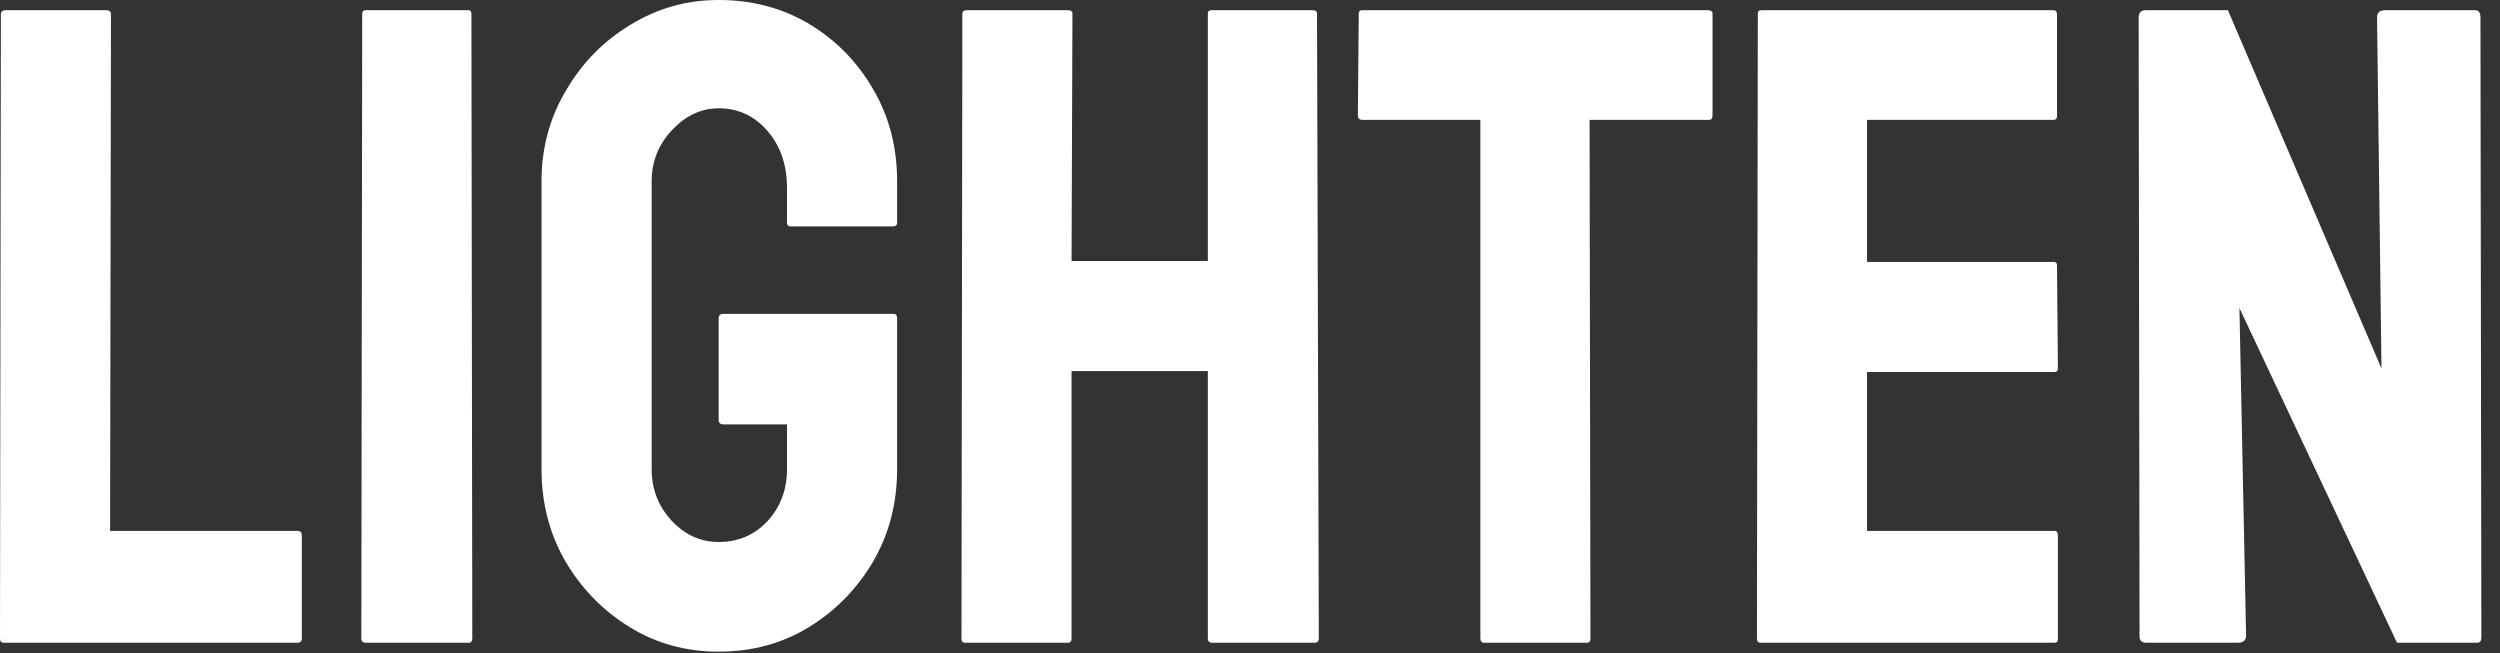 <svg width="88" height="23" viewBox="0 0 88 23" fill="none" xmlns="http://www.w3.org/2000/svg">
<rect x="0" y="0" width="88" height="23" fill="#333333" stroke="none"/>
<path d="M78.766 22.625H75.562C75.396 22.625 75.312 22.552 75.312 22.406L75.281 0.609C75.281 0.443 75.365 0.359 75.531 0.359H78.422L83.828 12.969L83.672 0.609C83.672 0.443 83.766 0.359 83.953 0.359H87.125C87.25 0.359 87.312 0.443 87.312 0.609L87.344 22.438C87.344 22.562 87.292 22.625 87.188 22.625H84.375L78.828 10.844L79.062 22.375C79.062 22.542 78.963 22.625 78.766 22.625Z" fill="white"/>
<path d="M72.312 22.625H61.969C61.885 22.625 61.844 22.573 61.844 22.469L61.875 0.484C61.875 0.401 61.917 0.359 62 0.359H72.281C72.365 0.359 72.406 0.411 72.406 0.516V4.094C72.406 4.177 72.365 4.219 72.281 4.219H65.719V9.219H72.281C72.365 9.219 72.406 9.26 72.406 9.344L72.438 12.969C72.438 13.052 72.396 13.094 72.312 13.094H65.719V18.688H72.312C72.396 18.688 72.438 18.74 72.438 18.844V22.5C72.438 22.583 72.396 22.625 72.312 22.625Z" fill="white"/>
<path d="M55.859 22.625H52.25C52.156 22.625 52.109 22.573 52.109 22.469V4.219H47.953C47.849 4.219 47.797 4.167 47.797 4.062L47.828 0.484C47.828 0.401 47.87 0.359 47.953 0.359H60.109C60.224 0.359 60.281 0.401 60.281 0.484V4.062C60.281 4.167 60.24 4.219 60.156 4.219H55.953L55.984 22.469C55.984 22.573 55.943 22.625 55.859 22.625Z" fill="white"/>
<path d="M37.594 22.625H33.969C33.885 22.625 33.844 22.573 33.844 22.469L33.875 0.484C33.875 0.401 33.927 0.359 34.031 0.359H37.594C37.698 0.359 37.75 0.401 37.75 0.484L37.719 9.188H42.516V0.484C42.516 0.401 42.557 0.359 42.641 0.359H46.203C46.307 0.359 46.359 0.401 46.359 0.484L46.422 22.469C46.422 22.573 46.37 22.625 46.266 22.625H42.672C42.568 22.625 42.516 22.573 42.516 22.469V13.062H37.719V22.469C37.719 22.573 37.677 22.625 37.594 22.625Z" fill="white"/>
<path d="M25.297 22.938C24.141 22.938 23.099 22.651 22.172 22.078C21.234 21.505 20.479 20.734 19.906 19.766C19.344 18.797 19.062 17.713 19.062 16.516V6.375C19.062 5.208 19.349 4.146 19.922 3.188C20.484 2.219 21.24 1.448 22.188 0.875C23.135 0.292 24.172 0 25.297 0C26.474 0 27.537 0.281 28.484 0.844C29.432 1.417 30.182 2.182 30.734 3.141C31.297 4.099 31.578 5.177 31.578 6.375V7.844C31.578 7.927 31.526 7.969 31.422 7.969H27.828C27.745 7.969 27.703 7.927 27.703 7.844V6.625C27.703 5.812 27.474 5.141 27.016 4.609C26.557 4.078 25.984 3.812 25.297 3.812C24.682 3.812 24.135 4.068 23.656 4.578C23.177 5.089 22.938 5.688 22.938 6.375V16.516C22.938 17.213 23.172 17.818 23.641 18.328C24.109 18.828 24.662 19.078 25.297 19.078C25.984 19.078 26.557 18.833 27.016 18.344C27.474 17.844 27.703 17.234 27.703 16.516V14.938H25.469C25.354 14.938 25.297 14.885 25.297 14.781V11.203C25.297 11.099 25.354 11.047 25.469 11.047H31.453C31.537 11.047 31.578 11.099 31.578 11.203V16.516C31.578 17.713 31.297 18.797 30.734 19.766C30.162 20.734 29.406 21.505 28.469 22.078C27.531 22.651 26.474 22.938 25.297 22.938Z" fill="white"/>
<path d="M16.5 22.625H12.875C12.771 22.625 12.719 22.573 12.719 22.469L12.75 0.484C12.75 0.401 12.792 0.359 12.875 0.359H16.469C16.552 0.359 16.594 0.401 16.594 0.484L16.625 22.469C16.625 22.573 16.583 22.625 16.5 22.625Z" fill="white"/>
<path d="M10.469 22.625H0.125C0.042 22.625 0 22.573 0 22.469L0.031 0.516C0.031 0.411 0.083 0.359 0.188 0.359H3.75C3.854 0.359 3.906 0.411 3.906 0.516L3.875 18.688H10.469C10.573 18.688 10.625 18.74 10.625 18.844V22.469C10.625 22.573 10.573 22.625 10.469 22.625Z" fill="white"/>
</svg>

